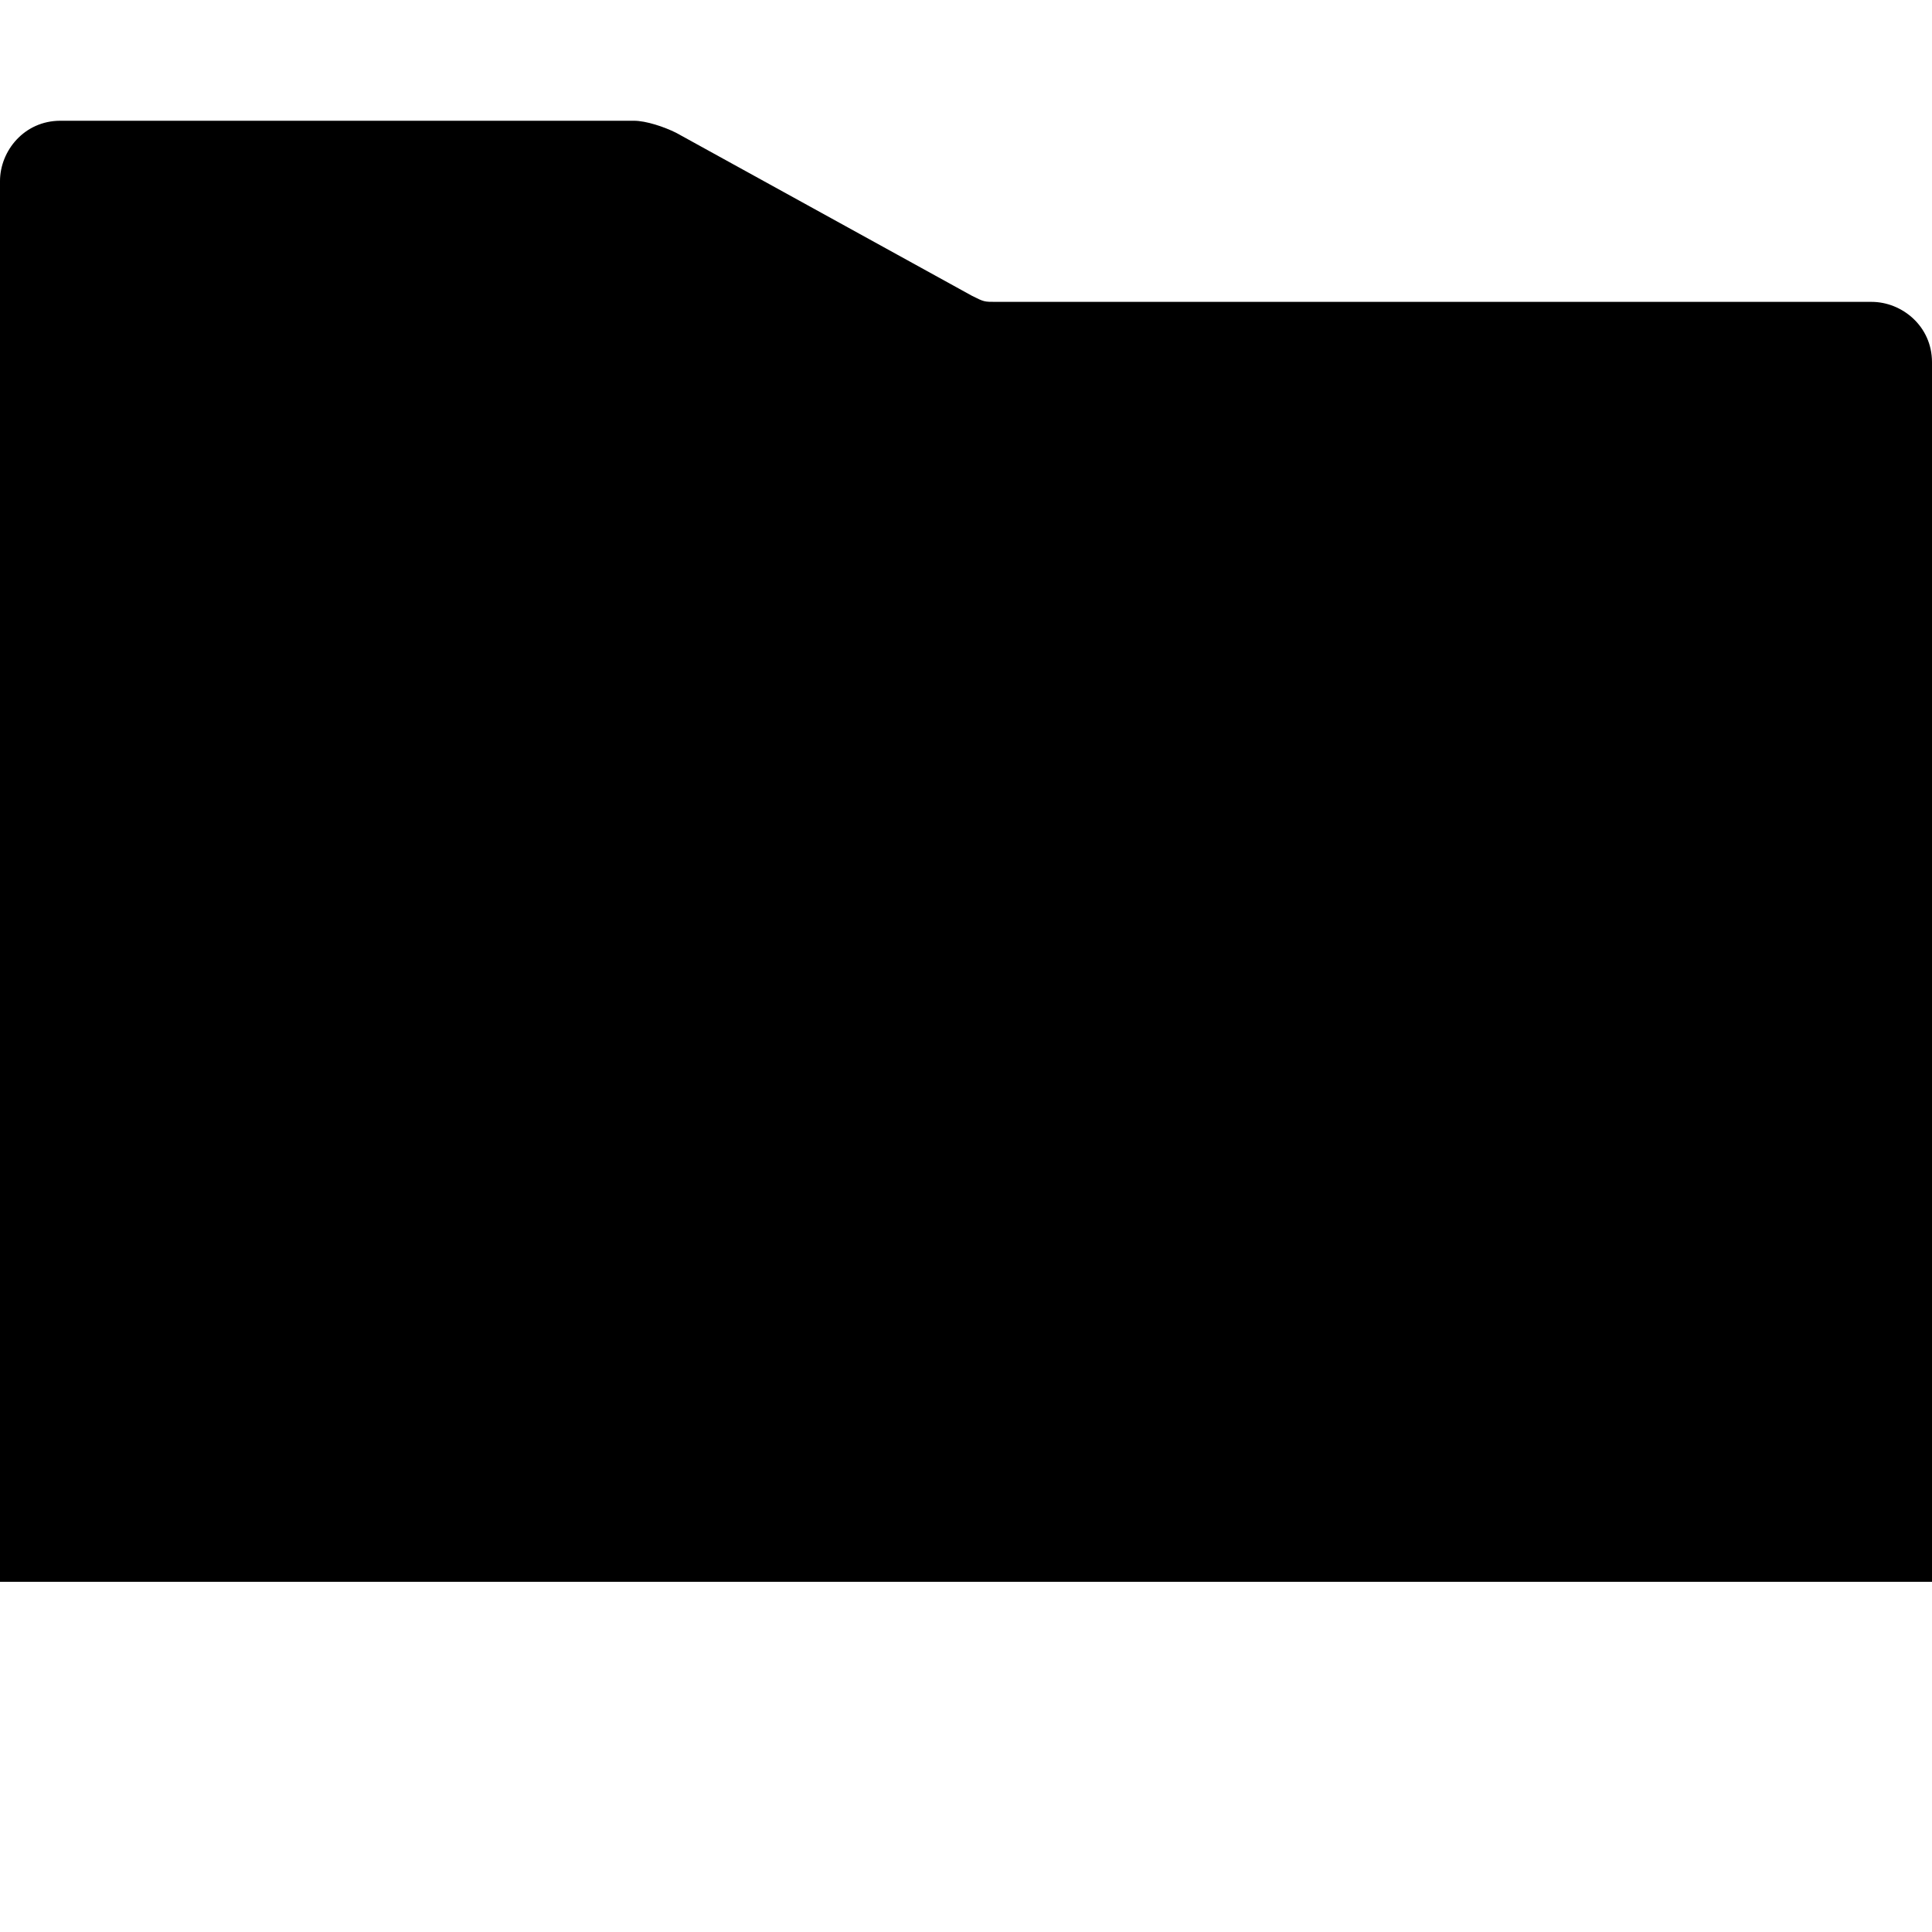 <!-- Generated by IcoMoon.io -->
<svg version="1.1" xmlns="http://www.w3.org/2000/svg" width="32" height="32" viewBox="0 0 32 32">
<title>folder_v3_1_02</title>
<path fill="#000" d="M32 26.2h-32v-23.2c0-0.5 0.4-1 1-1h9.5c0.2 0 0.5 0.1 0.7 0.2l4.9 2.7c0.2 0.1 0.2 0.1 0.4 0.1h14.5c0.5 0 1 0.4 1 1v20.2z"></path>
</svg>
